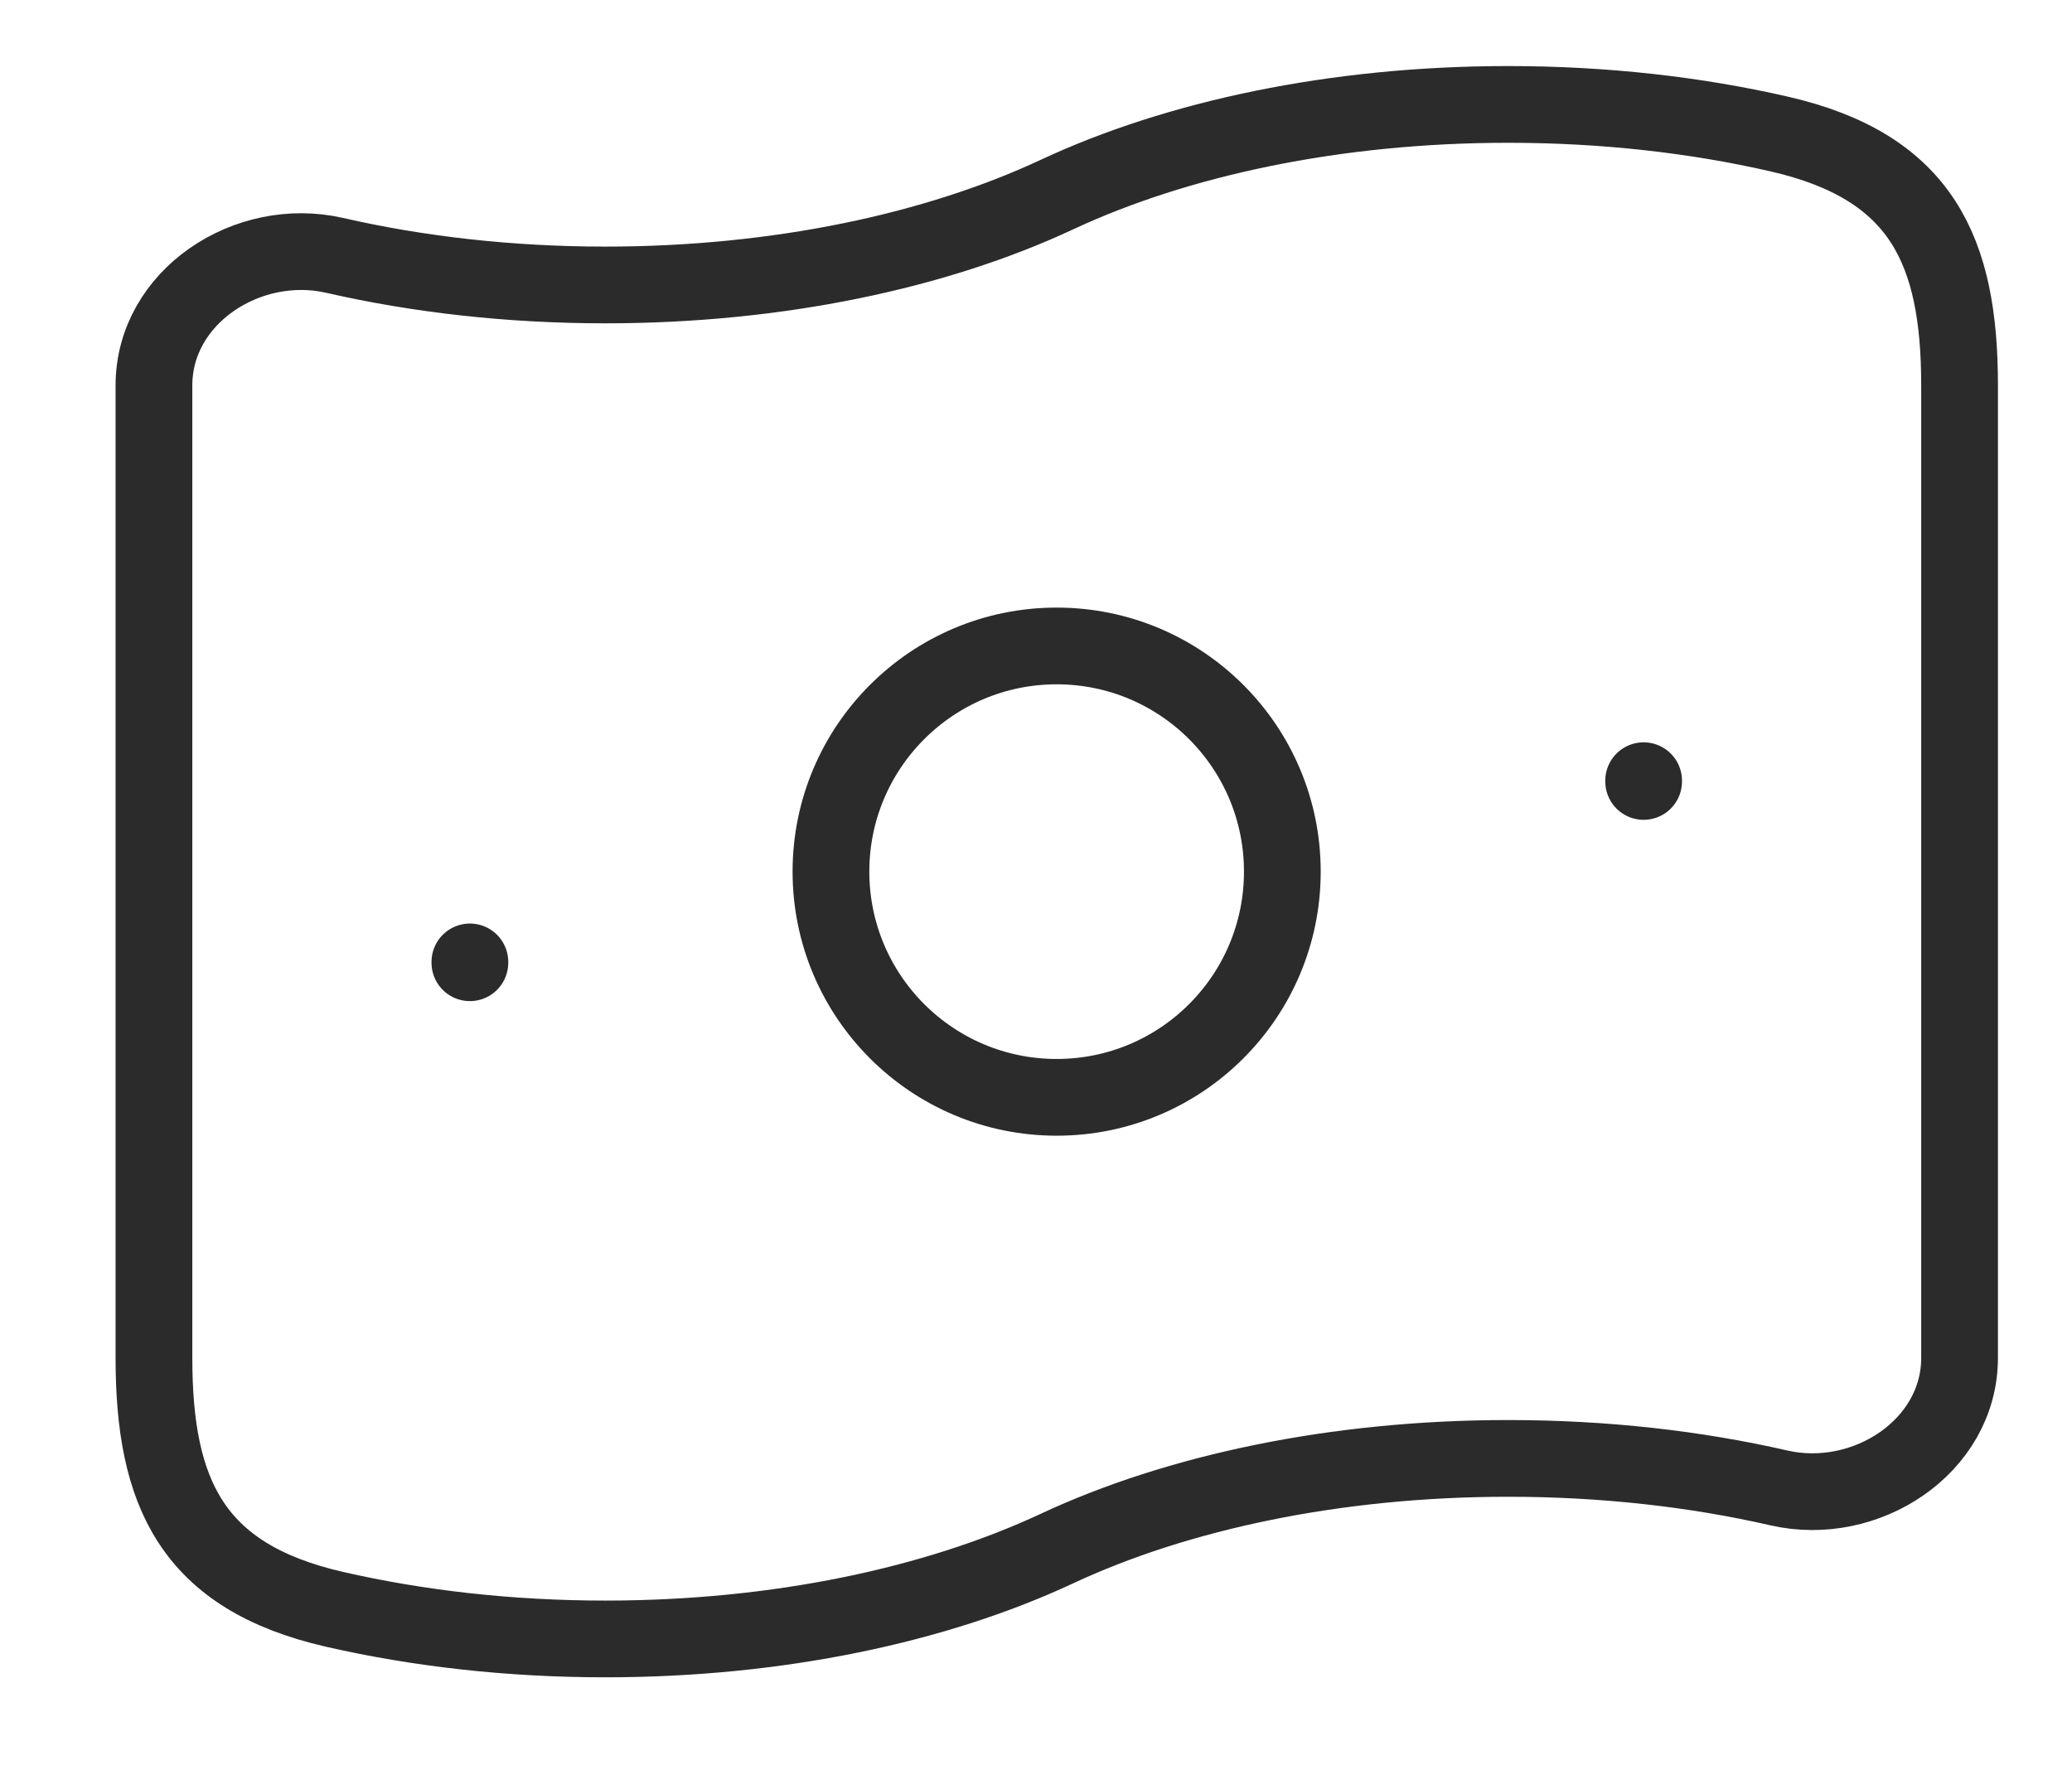 <svg width="27" height="23" viewBox="0 0 27 23" fill="none" xmlns="http://www.w3.org/2000/svg">
<g clip-path="url(#clip0_7_51)">
<path d="M13.771 20.184C12.203 20.916 10.144 21.361 7.888 21.361C6.634 21.361 5.441 21.223 4.359 20.975C2.498 20.549 2.006 19.454 2.006 17.697V5.024C2.006 3.865 3.229 3.07 4.359 3.328C5.441 3.576 6.634 3.714 7.888 3.714C10.144 3.714 12.203 3.269 13.771 2.537C15.338 1.805 17.398 1.361 19.653 1.361C20.907 1.361 22.1 1.498 23.182 1.746C25.043 2.172 25.535 3.267 25.535 5.024V17.697C25.535 18.856 24.312 19.651 23.182 19.393C22.1 19.145 20.907 19.008 19.653 19.008C17.398 19.008 15.338 19.452 13.771 20.184Z" stroke="#2B2B2B"/>
<path d="M16.71 11.36C16.71 12.985 15.394 14.302 13.769 14.302C12.145 14.302 10.828 12.985 10.828 11.36C10.828 9.736 12.145 8.419 13.769 8.419C15.394 8.419 16.71 9.736 16.71 11.36Z" stroke="#2B2B2B"/>
<path d="M6.123 12.537V12.548" stroke="#2B2B2B" stroke-linecap="round" stroke-linejoin="round"/>
<path d="M21.418 10.175V10.185" stroke="#2B2B2B" stroke-linecap="round" stroke-linejoin="round"/>
</g>
<defs>
<clipPath id="clip0_7_51">
<rect width="26" height="22" fill="white" transform="translate(0.648 0.5)"/>
</clipPath>
</defs>
</svg>
